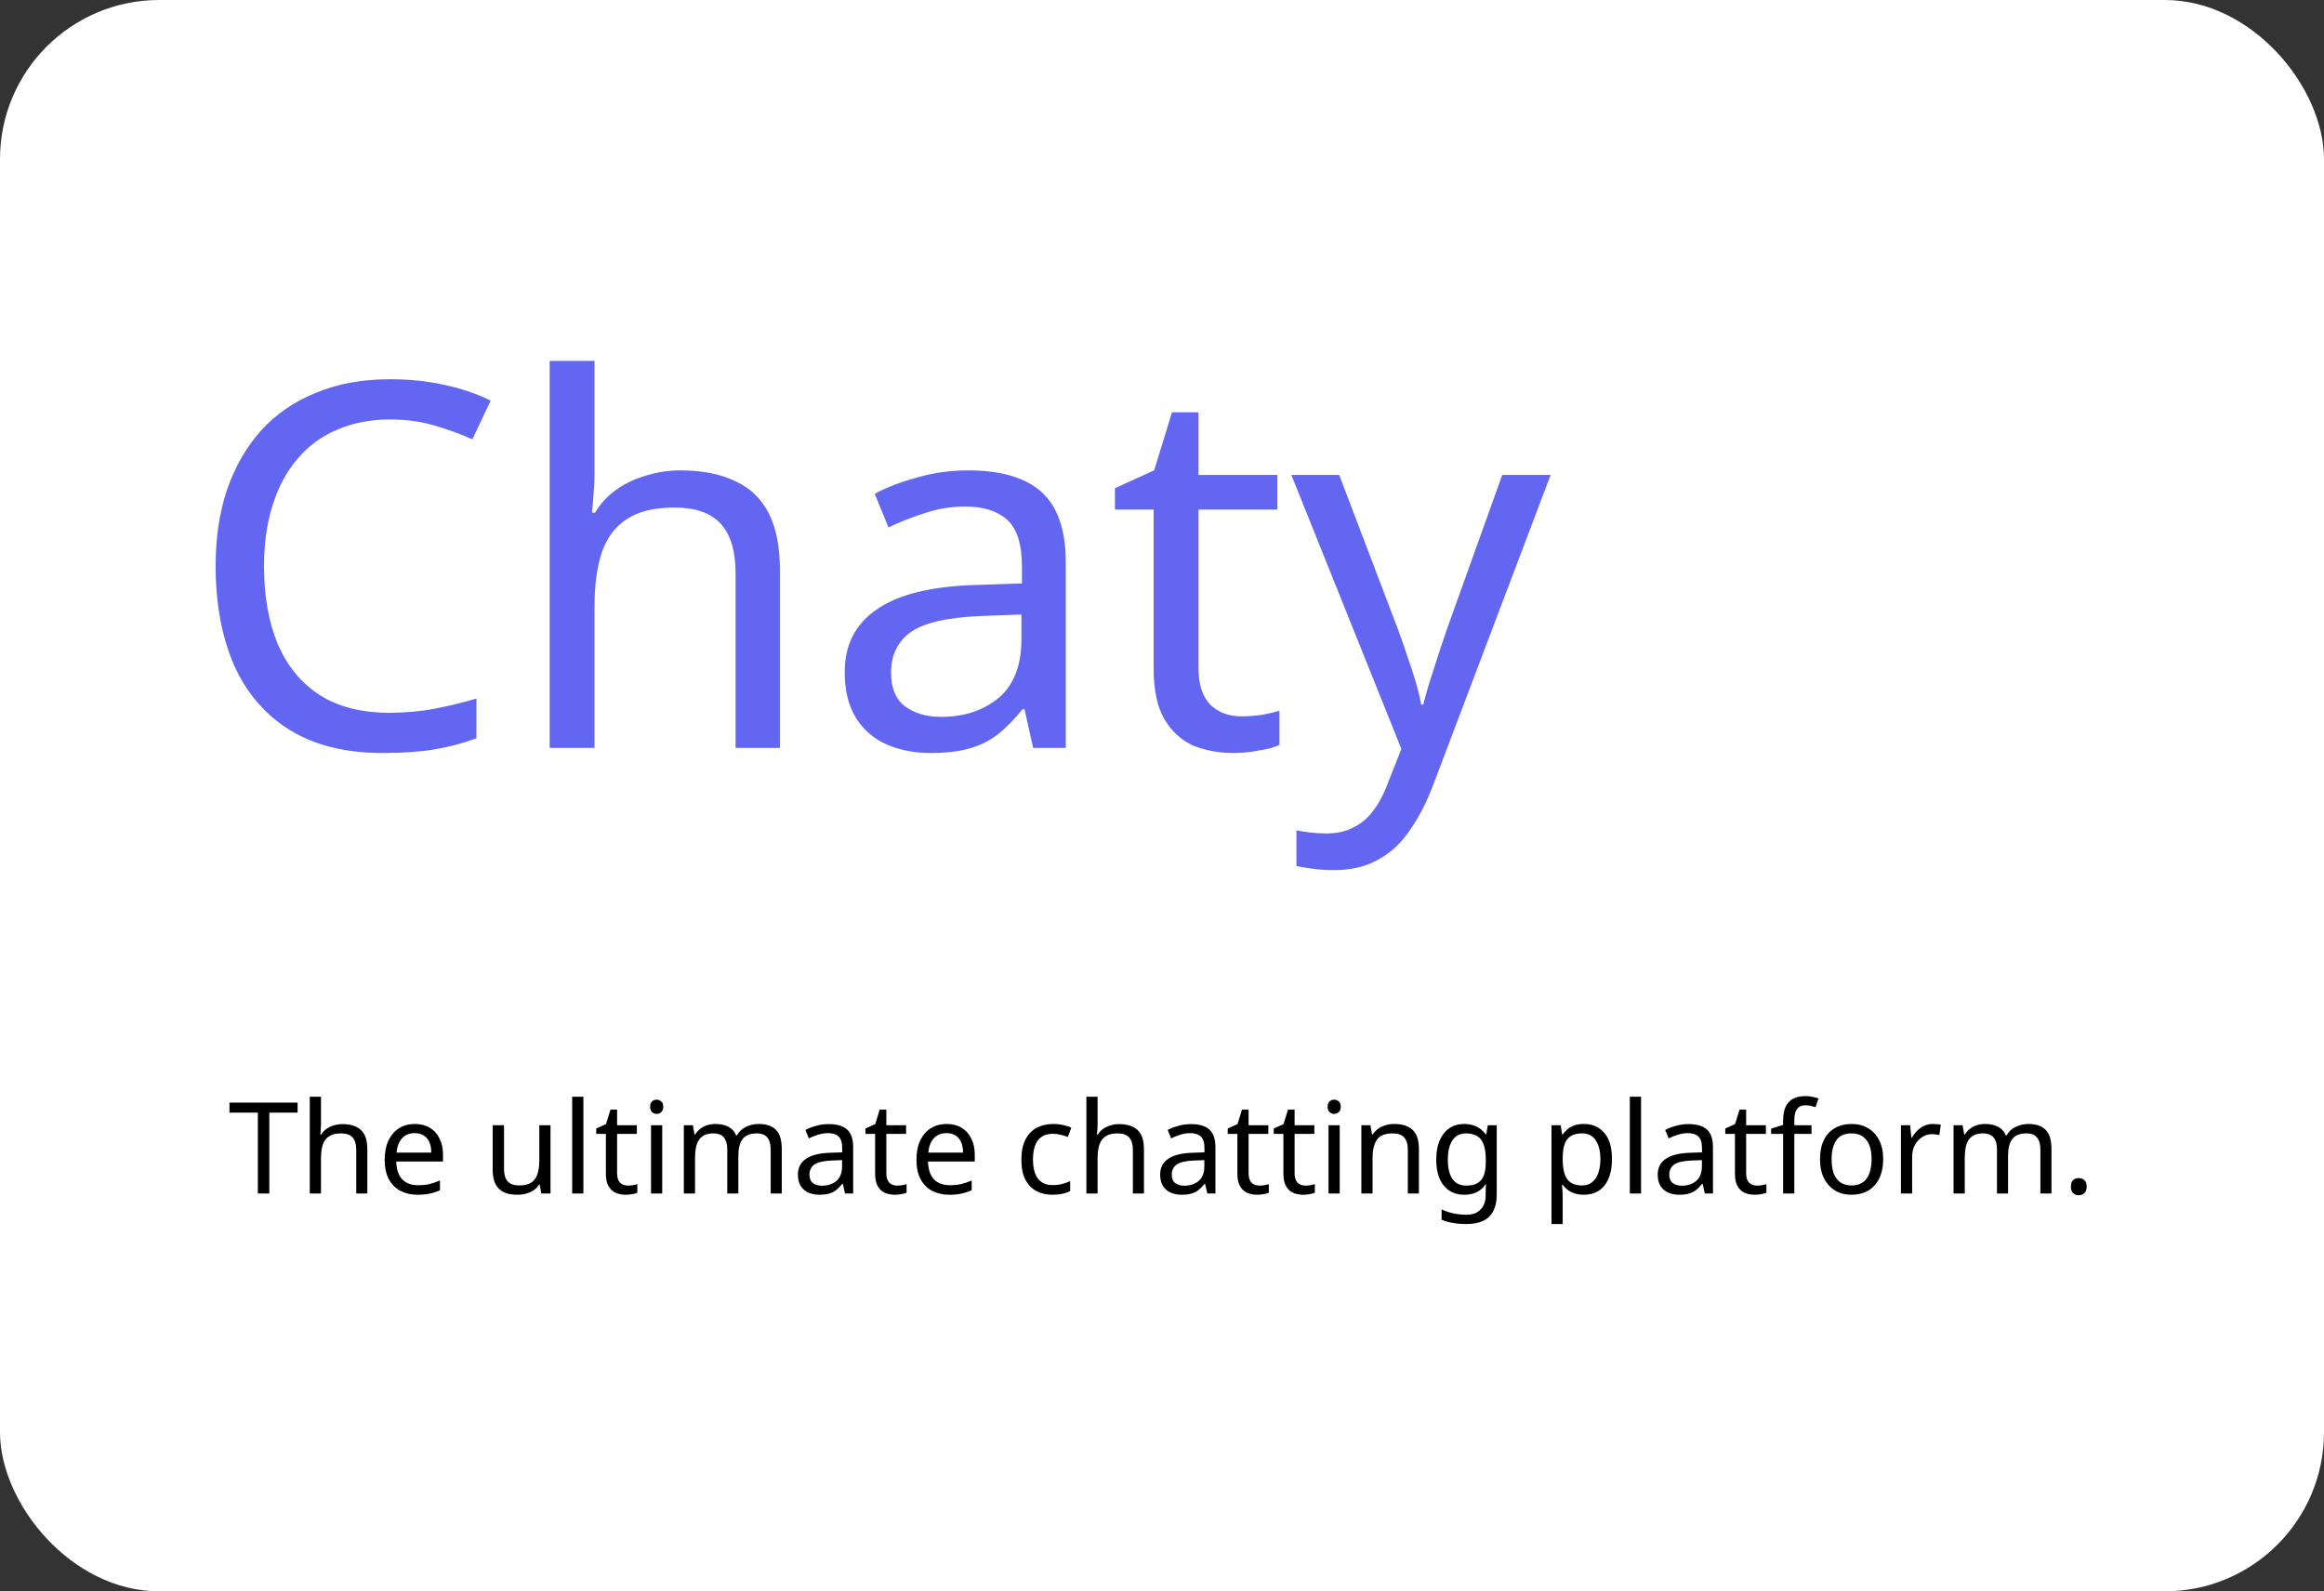 <svg width="146" height="100" viewBox="0 0 146 100" fill="none" xmlns="http://www.w3.org/2000/svg">
<rect x="0" y="0" width="146" height="100" fill="#333333" stroke="none"/>
<rect width="146" height="100" rx="10" fill="white"/>
<path d="M24.49 26.36C23.274 26.36 22.175 26.573 21.194 27C20.212 27.405 19.38 28.013 18.698 28.824C18.015 29.613 17.492 30.584 17.13 31.736C16.767 32.867 16.586 34.147 16.586 35.576C16.586 37.453 16.874 39.085 17.45 40.472C18.047 41.859 18.922 42.925 20.074 43.672C21.247 44.419 22.708 44.792 24.458 44.792C25.46 44.792 26.41 44.707 27.306 44.536C28.202 44.365 29.076 44.152 29.93 43.896V46.392C29.076 46.712 28.191 46.947 27.274 47.096C26.378 47.245 25.3 47.32 24.042 47.32C21.716 47.32 19.775 46.84 18.218 45.88C16.66 44.92 15.487 43.555 14.698 41.784C13.93 40.013 13.546 37.933 13.546 35.544C13.546 33.816 13.78 32.237 14.25 30.808C14.74 29.379 15.444 28.141 16.362 27.096C17.3 26.051 18.452 25.251 19.818 24.696C21.183 24.12 22.751 23.832 24.522 23.832C25.695 23.832 26.826 23.949 27.914 24.184C29.002 24.419 29.972 24.749 30.826 25.176L29.674 27.608C28.97 27.288 28.18 27 27.306 26.744C26.452 26.488 25.514 26.36 24.49 26.36ZM37.349 29.816C37.349 30.221 37.327 30.637 37.285 31.064C37.263 31.491 37.231 31.875 37.188 32.216H37.38C37.743 31.619 38.202 31.128 38.757 30.744C39.311 30.36 39.93 30.072 40.612 29.88C41.295 29.667 41.999 29.56 42.724 29.56C44.111 29.56 45.263 29.784 46.181 30.232C47.119 30.659 47.823 31.331 48.292 32.248C48.762 33.165 48.996 34.36 48.996 35.832V47H46.212V36.024C46.212 34.637 45.903 33.603 45.285 32.92C44.666 32.237 43.695 31.896 42.373 31.896C41.093 31.896 40.09 32.141 39.364 32.632C38.639 33.101 38.117 33.805 37.797 34.744C37.498 35.661 37.349 36.792 37.349 38.136V47H34.532V22.68H37.349V29.816ZM60.81 29.56C62.9 29.56 64.447 30.019 65.45 30.936C66.452 31.853 66.954 33.315 66.954 35.32V47H64.906L64.362 44.568H64.234C63.743 45.187 63.231 45.709 62.698 46.136C62.186 46.541 61.588 46.84 60.906 47.032C60.244 47.224 59.434 47.32 58.474 47.32C57.45 47.32 56.522 47.139 55.69 46.776C54.879 46.413 54.239 45.859 53.77 45.112C53.3 44.344 53.066 43.384 53.066 42.232C53.066 40.525 53.738 39.213 55.082 38.296C56.426 37.357 58.495 36.845 61.29 36.76L64.202 36.664V35.64C64.202 34.211 63.892 33.219 63.274 32.664C62.655 32.109 61.78 31.832 60.65 31.832C59.754 31.832 58.9 31.971 58.09 32.248C57.279 32.504 56.522 32.803 55.818 33.144L54.954 31.032C55.7 30.627 56.586 30.285 57.61 30.008C58.634 29.709 59.7 29.56 60.81 29.56ZM61.642 38.712C59.508 38.797 58.026 39.139 57.194 39.736C56.383 40.333 55.978 41.176 55.978 42.264C55.978 43.224 56.266 43.928 56.842 44.376C57.439 44.824 58.196 45.048 59.114 45.048C60.564 45.048 61.77 44.653 62.73 43.864C63.69 43.053 64.17 41.816 64.17 40.152V38.616L61.642 38.712ZM77.979 45.016C78.406 45.016 78.843 44.984 79.291 44.92C79.739 44.835 80.102 44.749 80.379 44.664V46.808C80.081 46.957 79.654 47.075 79.099 47.16C78.545 47.267 78.011 47.32 77.499 47.32C76.603 47.32 75.771 47.171 75.003 46.872C74.257 46.552 73.649 46.008 73.179 45.24C72.71 44.472 72.475 43.395 72.475 42.008V32.024H70.043V30.68L72.507 29.56L73.627 25.912H75.291V29.848H80.251V32.024H75.291V41.944C75.291 42.989 75.537 43.768 76.027 44.28C76.539 44.771 77.19 45.016 77.979 45.016ZM81.126 29.848H84.134L87.846 39.608C88.059 40.184 88.251 40.739 88.422 41.272C88.614 41.805 88.784 42.328 88.934 42.84C89.083 43.331 89.2 43.811 89.286 44.28H89.414C89.542 43.747 89.744 43.053 90.022 42.2C90.299 41.325 90.587 40.451 90.886 39.576L94.374 29.848H97.414L90.022 49.368C89.616 50.435 89.136 51.363 88.582 52.152C88.048 52.963 87.387 53.581 86.598 54.008C85.83 54.456 84.891 54.68 83.782 54.68C83.27 54.68 82.822 54.648 82.438 54.584C82.054 54.541 81.723 54.488 81.446 54.424V52.184C81.68 52.227 81.958 52.269 82.278 52.312C82.619 52.355 82.971 52.376 83.334 52.376C83.995 52.376 84.56 52.248 85.03 51.992C85.52 51.757 85.936 51.405 86.278 50.936C86.619 50.488 86.907 49.955 87.142 49.336L88.038 47.064L81.126 29.848Z" fill="#6366F1"/>
<path d="M16.92 75H16.2V69.92H14.416V69.288H18.696V69.92H16.92V75ZM20.165 70.704C20.165 70.805 20.16 70.909 20.149 71.016C20.144 71.123 20.136 71.219 20.125 71.304H20.173C20.264 71.155 20.379 71.032 20.517 70.936C20.656 70.84 20.811 70.768 20.981 70.72C21.152 70.667 21.328 70.64 21.509 70.64C21.856 70.64 22.144 70.696 22.373 70.808C22.608 70.915 22.784 71.083 22.901 71.312C23.019 71.541 23.077 71.84 23.077 72.208V75H22.381V72.256C22.381 71.909 22.304 71.651 22.149 71.48C21.995 71.309 21.752 71.224 21.421 71.224C21.101 71.224 20.851 71.285 20.669 71.408C20.488 71.525 20.357 71.701 20.277 71.936C20.203 72.165 20.165 72.448 20.165 72.784V75H19.461V68.92H20.165V70.704ZM26.063 70.632C26.431 70.632 26.745 70.712 27.007 70.872C27.273 71.032 27.476 71.259 27.615 71.552C27.759 71.84 27.831 72.179 27.831 72.568V72.992H24.895C24.905 73.477 25.028 73.848 25.263 74.104C25.503 74.355 25.836 74.48 26.263 74.48C26.535 74.48 26.775 74.456 26.983 74.408C27.196 74.355 27.415 74.28 27.639 74.184V74.8C27.42 74.896 27.204 74.965 26.991 75.008C26.777 75.056 26.524 75.08 26.231 75.08C25.825 75.08 25.465 74.997 25.151 74.832C24.841 74.667 24.599 74.421 24.423 74.096C24.252 73.765 24.167 73.363 24.167 72.888C24.167 72.419 24.244 72.016 24.399 71.68C24.559 71.344 24.78 71.085 25.063 70.904C25.351 70.723 25.684 70.632 26.063 70.632ZM26.055 71.208C25.719 71.208 25.452 71.317 25.255 71.536C25.063 71.749 24.948 72.048 24.911 72.432H27.095C27.095 72.187 27.057 71.973 26.983 71.792C26.908 71.611 26.793 71.469 26.639 71.368C26.489 71.261 26.295 71.208 26.055 71.208ZM34.584 70.712V75H34.008L33.904 74.432H33.872C33.782 74.581 33.664 74.704 33.52 74.8C33.376 74.896 33.219 74.965 33.048 75.008C32.878 75.056 32.699 75.08 32.512 75.08C32.171 75.08 31.883 75.027 31.648 74.92C31.419 74.808 31.246 74.637 31.128 74.408C31.011 74.179 30.952 73.883 30.952 73.52V70.712H31.664V73.472C31.664 73.813 31.742 74.069 31.896 74.24C32.051 74.411 32.291 74.496 32.616 74.496C32.936 74.496 33.187 74.437 33.368 74.32C33.555 74.197 33.686 74.021 33.76 73.792C33.84 73.557 33.88 73.275 33.88 72.944V70.712H34.584ZM36.65 75H35.946V68.92H36.65V75ZM39.44 74.504C39.547 74.504 39.656 74.496 39.768 74.48C39.88 74.459 39.971 74.437 40.04 74.416V74.952C39.965 74.989 39.859 75.019 39.72 75.04C39.581 75.067 39.448 75.08 39.32 75.08C39.096 75.08 38.888 75.043 38.696 74.968C38.51 74.888 38.358 74.752 38.24 74.56C38.123 74.368 38.064 74.099 38.064 73.752V71.256H37.456V70.92L38.072 70.64L38.352 69.728H38.768V70.712H40.008V71.256H38.768V73.736C38.768 73.997 38.83 74.192 38.952 74.32C39.08 74.443 39.243 74.504 39.44 74.504ZM41.603 70.712V75H40.899V70.712H41.603ZM41.259 69.104C41.365 69.104 41.459 69.141 41.539 69.216C41.624 69.285 41.667 69.397 41.667 69.552C41.667 69.701 41.624 69.813 41.539 69.888C41.459 69.963 41.365 70 41.259 70C41.141 70 41.043 69.963 40.963 69.888C40.883 69.813 40.843 69.701 40.843 69.552C40.843 69.397 40.883 69.285 40.963 69.216C41.043 69.141 41.141 69.104 41.259 69.104ZM47.665 70.632C48.151 70.632 48.513 70.757 48.753 71.008C48.993 71.253 49.113 71.653 49.113 72.208V75H48.417V72.24C48.417 71.904 48.345 71.651 48.201 71.48C48.063 71.309 47.844 71.224 47.545 71.224C47.129 71.224 46.831 71.344 46.649 71.584C46.473 71.824 46.385 72.173 46.385 72.632V75H45.689V72.24C45.689 72.016 45.657 71.829 45.593 71.68C45.529 71.525 45.433 71.411 45.305 71.336C45.177 71.261 45.012 71.224 44.809 71.224C44.521 71.224 44.295 71.285 44.129 71.408C43.964 71.525 43.844 71.699 43.769 71.928C43.7 72.157 43.665 72.44 43.665 72.776V75H42.961V70.712H43.529L43.633 71.296H43.673C43.764 71.147 43.873 71.024 44.001 70.928C44.135 70.827 44.281 70.752 44.441 70.704C44.601 70.656 44.767 70.632 44.937 70.632C45.268 70.632 45.543 70.691 45.761 70.808C45.985 70.925 46.148 71.107 46.249 71.352H46.289C46.433 71.107 46.628 70.925 46.873 70.808C47.124 70.691 47.388 70.632 47.665 70.632ZM52.062 70.64C52.584 70.64 52.971 70.755 53.222 70.984C53.472 71.213 53.598 71.579 53.598 72.08V75H53.086L52.95 74.392H52.918C52.795 74.547 52.667 74.677 52.534 74.784C52.406 74.885 52.257 74.96 52.086 75.008C51.92 75.056 51.718 75.08 51.478 75.08C51.222 75.08 50.99 75.035 50.782 74.944C50.579 74.853 50.419 74.715 50.302 74.528C50.184 74.336 50.126 74.096 50.126 73.808C50.126 73.381 50.294 73.053 50.63 72.824C50.966 72.589 51.483 72.461 52.182 72.44L52.91 72.416V72.16C52.91 71.803 52.833 71.555 52.678 71.416C52.523 71.277 52.304 71.208 52.022 71.208C51.798 71.208 51.584 71.243 51.382 71.312C51.179 71.376 50.99 71.451 50.814 71.536L50.598 71.008C50.785 70.907 51.006 70.821 51.262 70.752C51.518 70.677 51.785 70.64 52.062 70.64ZM52.27 72.928C51.736 72.949 51.366 73.035 51.158 73.184C50.955 73.333 50.854 73.544 50.854 73.816C50.854 74.056 50.926 74.232 51.07 74.344C51.219 74.456 51.408 74.512 51.638 74.512C52.001 74.512 52.302 74.413 52.542 74.216C52.782 74.013 52.902 73.704 52.902 73.288V72.904L52.27 72.928ZM56.354 74.504C56.461 74.504 56.57 74.496 56.682 74.48C56.794 74.459 56.885 74.437 56.954 74.416V74.952C56.88 74.989 56.773 75.019 56.634 75.04C56.495 75.067 56.362 75.08 56.234 75.08C56.01 75.08 55.802 75.043 55.61 74.968C55.423 74.888 55.272 74.752 55.154 74.56C55.037 74.368 54.978 74.099 54.978 73.752V71.256H54.37V70.92L54.986 70.64L55.266 69.728H55.682V70.712H56.922V71.256H55.682V73.736C55.682 73.997 55.743 74.192 55.866 74.32C55.994 74.443 56.157 74.504 56.354 74.504ZM59.469 70.632C59.837 70.632 60.151 70.712 60.413 70.872C60.679 71.032 60.882 71.259 61.021 71.552C61.165 71.84 61.237 72.179 61.237 72.568V72.992H58.301C58.312 73.477 58.434 73.848 58.669 74.104C58.909 74.355 59.242 74.48 59.669 74.48C59.941 74.48 60.181 74.456 60.389 74.408C60.602 74.355 60.821 74.28 61.045 74.184V74.8C60.826 74.896 60.61 74.965 60.397 75.008C60.184 75.056 59.93 75.08 59.637 75.08C59.231 75.08 58.871 74.997 58.557 74.832C58.248 74.667 58.005 74.421 57.829 74.096C57.658 73.765 57.573 73.363 57.573 72.888C57.573 72.419 57.65 72.016 57.805 71.68C57.965 71.344 58.186 71.085 58.469 70.904C58.757 70.723 59.09 70.632 59.469 70.632ZM59.461 71.208C59.125 71.208 58.858 71.317 58.661 71.536C58.469 71.749 58.354 72.048 58.317 72.432H60.501C60.501 72.187 60.464 71.973 60.389 71.792C60.314 71.611 60.2 71.469 60.045 71.368C59.895 71.261 59.701 71.208 59.461 71.208ZM66.127 75.08C65.748 75.08 65.409 75.003 65.111 74.848C64.817 74.693 64.585 74.453 64.415 74.128C64.249 73.803 64.167 73.387 64.167 72.88C64.167 72.352 64.255 71.923 64.431 71.592C64.607 71.261 64.844 71.019 65.143 70.864C65.447 70.709 65.791 70.632 66.175 70.632C66.393 70.632 66.604 70.656 66.807 70.704C67.009 70.747 67.175 70.8 67.303 70.864L67.087 71.448C66.959 71.4 66.809 71.355 66.639 71.312C66.468 71.269 66.308 71.248 66.159 71.248C65.871 71.248 65.633 71.309 65.447 71.432C65.26 71.555 65.121 71.736 65.031 71.976C64.94 72.216 64.895 72.515 64.895 72.872C64.895 73.213 64.94 73.504 65.031 73.744C65.121 73.984 65.257 74.165 65.439 74.288C65.62 74.411 65.847 74.472 66.119 74.472C66.353 74.472 66.559 74.448 66.735 74.4C66.916 74.352 67.081 74.293 67.231 74.224V74.848C67.087 74.923 66.927 74.979 66.751 75.016C66.58 75.059 66.372 75.08 66.127 75.08ZM68.954 70.704C68.954 70.805 68.949 70.909 68.938 71.016C68.933 71.123 68.925 71.219 68.914 71.304H68.962C69.053 71.155 69.168 71.032 69.306 70.936C69.445 70.84 69.6 70.768 69.77 70.72C69.941 70.667 70.117 70.64 70.298 70.64C70.645 70.64 70.933 70.696 71.162 70.808C71.397 70.915 71.573 71.083 71.69 71.312C71.808 71.541 71.866 71.84 71.866 72.208V75H71.17V72.256C71.17 71.909 71.093 71.651 70.938 71.48C70.784 71.309 70.541 71.224 70.21 71.224C69.89 71.224 69.64 71.285 69.458 71.408C69.277 71.525 69.146 71.701 69.066 71.936C68.992 72.165 68.954 72.448 68.954 72.784V75H68.25V68.92H68.954V70.704ZM74.82 70.64C75.342 70.64 75.729 70.755 75.98 70.984C76.23 71.213 76.356 71.579 76.356 72.08V75H75.844L75.708 74.392H75.676C75.553 74.547 75.425 74.677 75.292 74.784C75.164 74.885 75.014 74.96 74.844 75.008C74.678 75.056 74.476 75.08 74.236 75.08C73.98 75.08 73.748 75.035 73.54 74.944C73.337 74.853 73.177 74.715 73.06 74.528C72.942 74.336 72.884 74.096 72.884 73.808C72.884 73.381 73.052 73.053 73.388 72.824C73.724 72.589 74.241 72.461 74.94 72.44L75.668 72.416V72.16C75.668 71.803 75.59 71.555 75.436 71.416C75.281 71.277 75.062 71.208 74.78 71.208C74.556 71.208 74.342 71.243 74.14 71.312C73.937 71.376 73.748 71.451 73.572 71.536L73.356 71.008C73.542 70.907 73.764 70.821 74.02 70.752C74.276 70.677 74.542 70.64 74.82 70.64ZM75.028 72.928C74.494 72.949 74.124 73.035 73.916 73.184C73.713 73.333 73.612 73.544 73.612 73.816C73.612 74.056 73.684 74.232 73.828 74.344C73.977 74.456 74.166 74.512 74.396 74.512C74.758 74.512 75.06 74.413 75.3 74.216C75.54 74.013 75.66 73.704 75.66 73.288V72.904L75.028 72.928ZM79.112 74.504C79.219 74.504 79.328 74.496 79.44 74.48C79.552 74.459 79.643 74.437 79.712 74.416V74.952C79.637 74.989 79.531 75.019 79.392 75.04C79.253 75.067 79.12 75.08 78.992 75.08C78.768 75.08 78.56 75.043 78.368 74.968C78.181 74.888 78.029 74.752 77.912 74.56C77.795 74.368 77.736 74.099 77.736 73.752V71.256H77.128V70.92L77.744 70.64L78.024 69.728H78.44V70.712H79.68V71.256H78.44V73.736C78.44 73.997 78.501 74.192 78.624 74.32C78.752 74.443 78.915 74.504 79.112 74.504ZM82.003 74.504C82.109 74.504 82.219 74.496 82.331 74.48C82.443 74.459 82.533 74.437 82.603 74.416V74.952C82.528 74.989 82.421 75.019 82.283 75.04C82.144 75.067 82.011 75.08 81.883 75.08C81.659 75.08 81.451 75.043 81.259 74.968C81.072 74.888 80.92 74.752 80.803 74.56C80.685 74.368 80.627 74.099 80.627 73.752V71.256H80.019V70.92L80.635 70.64L80.915 69.728H81.331V70.712H82.571V71.256H81.331V73.736C81.331 73.997 81.392 74.192 81.515 74.32C81.643 74.443 81.805 74.504 82.003 74.504ZM84.165 70.712V75H83.461V70.712H84.165ZM83.821 69.104C83.928 69.104 84.021 69.141 84.101 69.216C84.187 69.285 84.229 69.397 84.229 69.552C84.229 69.701 84.187 69.813 84.101 69.888C84.021 69.963 83.928 70 83.821 70C83.704 70 83.605 69.963 83.525 69.888C83.445 69.813 83.405 69.701 83.405 69.552C83.405 69.397 83.445 69.285 83.525 69.216C83.605 69.141 83.704 69.104 83.821 69.104ZM87.588 70.632C88.1 70.632 88.486 70.757 88.748 71.008C89.009 71.253 89.14 71.653 89.14 72.208V75H88.444V72.256C88.444 71.909 88.366 71.651 88.212 71.48C88.057 71.309 87.814 71.224 87.484 71.224C87.009 71.224 86.681 71.357 86.5 71.624C86.318 71.891 86.228 72.275 86.228 72.776V75H85.524V70.712H86.092L86.196 71.296H86.236C86.332 71.147 86.449 71.024 86.588 70.928C86.732 70.827 86.889 70.752 87.06 70.704C87.23 70.656 87.406 70.632 87.588 70.632ZM91.989 70.632C92.272 70.632 92.525 70.685 92.749 70.792C92.978 70.899 93.173 71.061 93.333 71.28H93.373L93.469 70.712H94.029V75.072C94.029 75.477 93.96 75.816 93.821 76.088C93.682 76.365 93.472 76.573 93.189 76.712C92.906 76.851 92.546 76.92 92.109 76.92C91.8 76.92 91.514 76.896 91.253 76.848C90.997 76.805 90.768 76.739 90.565 76.648V76C90.704 76.069 90.856 76.128 91.021 76.176C91.186 76.229 91.365 76.269 91.557 76.296C91.749 76.323 91.946 76.336 92.149 76.336C92.517 76.336 92.805 76.227 93.013 76.008C93.226 75.795 93.333 75.501 93.333 75.128V74.96C93.333 74.896 93.336 74.805 93.341 74.688C93.346 74.565 93.352 74.48 93.357 74.432H93.325C93.176 74.651 92.989 74.813 92.765 74.92C92.546 75.027 92.29 75.08 91.997 75.08C91.442 75.08 91.008 74.885 90.693 74.496C90.384 74.107 90.229 73.563 90.229 72.864C90.229 72.405 90.298 72.011 90.437 71.68C90.581 71.344 90.784 71.085 91.045 70.904C91.306 70.723 91.621 70.632 91.989 70.632ZM92.085 71.224C91.845 71.224 91.64 71.288 91.469 71.416C91.304 71.544 91.176 71.731 91.085 71.976C91 72.221 90.957 72.52 90.957 72.872C90.957 73.4 91.053 73.805 91.245 74.088C91.442 74.365 91.728 74.504 92.101 74.504C92.32 74.504 92.506 74.477 92.661 74.424C92.816 74.365 92.944 74.277 93.045 74.16C93.146 74.037 93.221 73.883 93.269 73.696C93.317 73.509 93.341 73.288 93.341 73.032V72.864C93.341 72.475 93.296 72.16 93.205 71.92C93.12 71.68 92.984 71.504 92.797 71.392C92.61 71.28 92.373 71.224 92.085 71.224ZM99.509 70.632C100.037 70.632 100.461 70.816 100.781 71.184C101.106 71.552 101.269 72.107 101.269 72.848C101.269 73.333 101.194 73.744 101.045 74.08C100.901 74.411 100.696 74.661 100.429 74.832C100.168 74.997 99.858 75.08 99.501 75.08C99.282 75.08 99.088 75.051 98.917 74.992C98.746 74.933 98.6 74.859 98.477 74.768C98.36 74.672 98.258 74.568 98.173 74.456H98.125C98.136 74.547 98.146 74.661 98.157 74.8C98.168 74.939 98.173 75.059 98.173 75.16V76.92H97.469V70.712H98.045L98.141 71.296H98.173C98.258 71.173 98.36 71.061 98.477 70.96C98.6 70.859 98.744 70.779 98.909 70.72C99.08 70.661 99.28 70.632 99.509 70.632ZM99.381 71.224C99.093 71.224 98.861 71.28 98.685 71.392C98.509 71.499 98.381 71.661 98.301 71.88C98.221 72.099 98.178 72.376 98.173 72.712V72.848C98.173 73.2 98.21 73.499 98.285 73.744C98.36 73.989 98.485 74.176 98.661 74.304C98.842 74.432 99.088 74.496 99.397 74.496C99.658 74.496 99.872 74.424 100.037 74.28C100.208 74.136 100.333 73.941 100.413 73.696C100.498 73.445 100.541 73.16 100.541 72.84C100.541 72.349 100.445 71.957 100.253 71.664C100.066 71.371 99.776 71.224 99.381 71.224ZM103.095 75H102.391V68.92H103.095V75ZM106.077 70.64C106.6 70.64 106.987 70.755 107.237 70.984C107.488 71.213 107.613 71.579 107.613 72.08V75H107.101L106.965 74.392H106.933C106.811 74.547 106.683 74.677 106.549 74.784C106.421 74.885 106.272 74.96 106.101 75.008C105.936 75.056 105.733 75.08 105.493 75.08C105.237 75.08 105.005 75.035 104.797 74.944C104.595 74.853 104.435 74.715 104.317 74.528C104.2 74.336 104.141 74.096 104.141 73.808C104.141 73.381 104.309 73.053 104.645 72.824C104.981 72.589 105.499 72.461 106.197 72.44L106.925 72.416V72.16C106.925 71.803 106.848 71.555 106.693 71.416C106.539 71.277 106.32 71.208 106.037 71.208C105.813 71.208 105.6 71.243 105.397 71.312C105.195 71.376 105.005 71.451 104.829 71.536L104.613 71.008C104.8 70.907 105.021 70.821 105.277 70.752C105.533 70.677 105.8 70.64 106.077 70.64ZM106.285 72.928C105.752 72.949 105.381 73.035 105.173 73.184C104.971 73.333 104.869 73.544 104.869 73.816C104.869 74.056 104.941 74.232 105.085 74.344C105.235 74.456 105.424 74.512 105.653 74.512C106.016 74.512 106.317 74.413 106.557 74.216C106.797 74.013 106.917 73.704 106.917 73.288V72.904L106.285 72.928ZM110.37 74.504C110.476 74.504 110.586 74.496 110.698 74.48C110.81 74.459 110.9 74.437 110.97 74.416V74.952C110.895 74.989 110.788 75.019 110.65 75.04C110.511 75.067 110.378 75.08 110.25 75.08C110.026 75.08 109.818 75.043 109.626 74.968C109.439 74.888 109.287 74.752 109.17 74.56C109.052 74.368 108.994 74.099 108.994 73.752V71.256H108.386V70.92L109.002 70.64L109.282 69.728H109.698V70.712H110.938V71.256H109.698V73.736C109.698 73.997 109.759 74.192 109.882 74.32C110.01 74.443 110.172 74.504 110.37 74.504ZM113.804 71.256H112.724V75H112.02V71.256H111.268V70.928L112.02 70.688V70.44C112.02 70.072 112.074 69.773 112.18 69.544C112.292 69.315 112.452 69.147 112.66 69.04C112.868 68.933 113.119 68.88 113.412 68.88C113.583 68.88 113.738 68.896 113.876 68.928C114.02 68.955 114.143 68.987 114.244 69.024L114.06 69.576C113.975 69.549 113.876 69.523 113.764 69.496C113.652 69.469 113.538 69.456 113.42 69.456C113.186 69.456 113.01 69.536 112.892 69.696C112.78 69.851 112.724 70.096 112.724 70.432V70.712H113.804V71.256ZM118.306 72.848C118.306 73.205 118.258 73.523 118.162 73.8C118.072 74.072 117.938 74.304 117.762 74.496C117.592 74.688 117.381 74.835 117.13 74.936C116.885 75.032 116.61 75.08 116.306 75.08C116.024 75.08 115.762 75.032 115.522 74.936C115.282 74.835 115.074 74.688 114.898 74.496C114.722 74.304 114.584 74.072 114.482 73.8C114.386 73.523 114.338 73.205 114.338 72.848C114.338 72.373 114.418 71.973 114.578 71.648C114.738 71.317 114.968 71.067 115.266 70.896C115.565 70.72 115.92 70.632 116.33 70.632C116.72 70.632 117.061 70.72 117.354 70.896C117.653 71.067 117.885 71.317 118.05 71.648C118.221 71.973 118.306 72.373 118.306 72.848ZM115.066 72.848C115.066 73.184 115.109 73.477 115.194 73.728C115.285 73.973 115.424 74.163 115.61 74.296C115.797 74.429 116.034 74.496 116.322 74.496C116.61 74.496 116.848 74.429 117.034 74.296C117.221 74.163 117.357 73.973 117.442 73.728C117.533 73.477 117.578 73.184 117.578 72.848C117.578 72.507 117.533 72.216 117.442 71.976C117.352 71.736 117.213 71.552 117.026 71.424C116.845 71.291 116.608 71.224 116.314 71.224C115.877 71.224 115.56 71.368 115.362 71.656C115.165 71.944 115.066 72.341 115.066 72.848ZM121.422 70.632C121.502 70.632 121.588 70.637 121.678 70.648C121.774 70.653 121.857 70.664 121.926 70.68L121.838 71.328C121.769 71.312 121.692 71.299 121.606 71.288C121.526 71.277 121.449 71.272 121.374 71.272C121.209 71.272 121.052 71.307 120.902 71.376C120.753 71.445 120.62 71.544 120.502 71.672C120.385 71.795 120.292 71.944 120.222 72.12C120.158 72.296 120.126 72.493 120.126 72.712V75H119.422V70.712H119.998L120.078 71.496H120.11C120.201 71.336 120.31 71.192 120.438 71.064C120.566 70.931 120.713 70.827 120.878 70.752C121.044 70.672 121.225 70.632 121.422 70.632ZM127.431 70.632C127.916 70.632 128.279 70.757 128.519 71.008C128.759 71.253 128.879 71.653 128.879 72.208V75H128.183V72.24C128.183 71.904 128.111 71.651 127.967 71.48C127.828 71.309 127.61 71.224 127.311 71.224C126.895 71.224 126.596 71.344 126.415 71.584C126.239 71.824 126.151 72.173 126.151 72.632V75H125.455V72.24C125.455 72.016 125.423 71.829 125.359 71.68C125.295 71.525 125.199 71.411 125.071 71.336C124.943 71.261 124.778 71.224 124.575 71.224C124.287 71.224 124.06 71.285 123.895 71.408C123.73 71.525 123.61 71.699 123.535 71.928C123.466 72.157 123.431 72.44 123.431 72.776V75H122.727V70.712H123.295L123.399 71.296H123.439C123.53 71.147 123.639 71.024 123.767 70.928C123.9 70.827 124.047 70.752 124.207 70.704C124.367 70.656 124.532 70.632 124.703 70.632C125.034 70.632 125.308 70.691 125.527 70.808C125.751 70.925 125.914 71.107 126.015 71.352H126.055C126.199 71.107 126.394 70.925 126.639 70.808C126.89 70.691 127.154 70.632 127.431 70.632ZM130.099 74.568C130.099 74.371 130.147 74.232 130.243 74.152C130.339 74.072 130.454 74.032 130.587 74.032C130.726 74.032 130.843 74.072 130.939 74.152C131.041 74.232 131.091 74.371 131.091 74.568C131.091 74.76 131.041 74.899 130.939 74.984C130.843 75.069 130.726 75.112 130.587 75.112C130.454 75.112 130.339 75.069 130.243 74.984C130.147 74.899 130.099 74.76 130.099 74.568Z" fill="black"/>
</svg>
